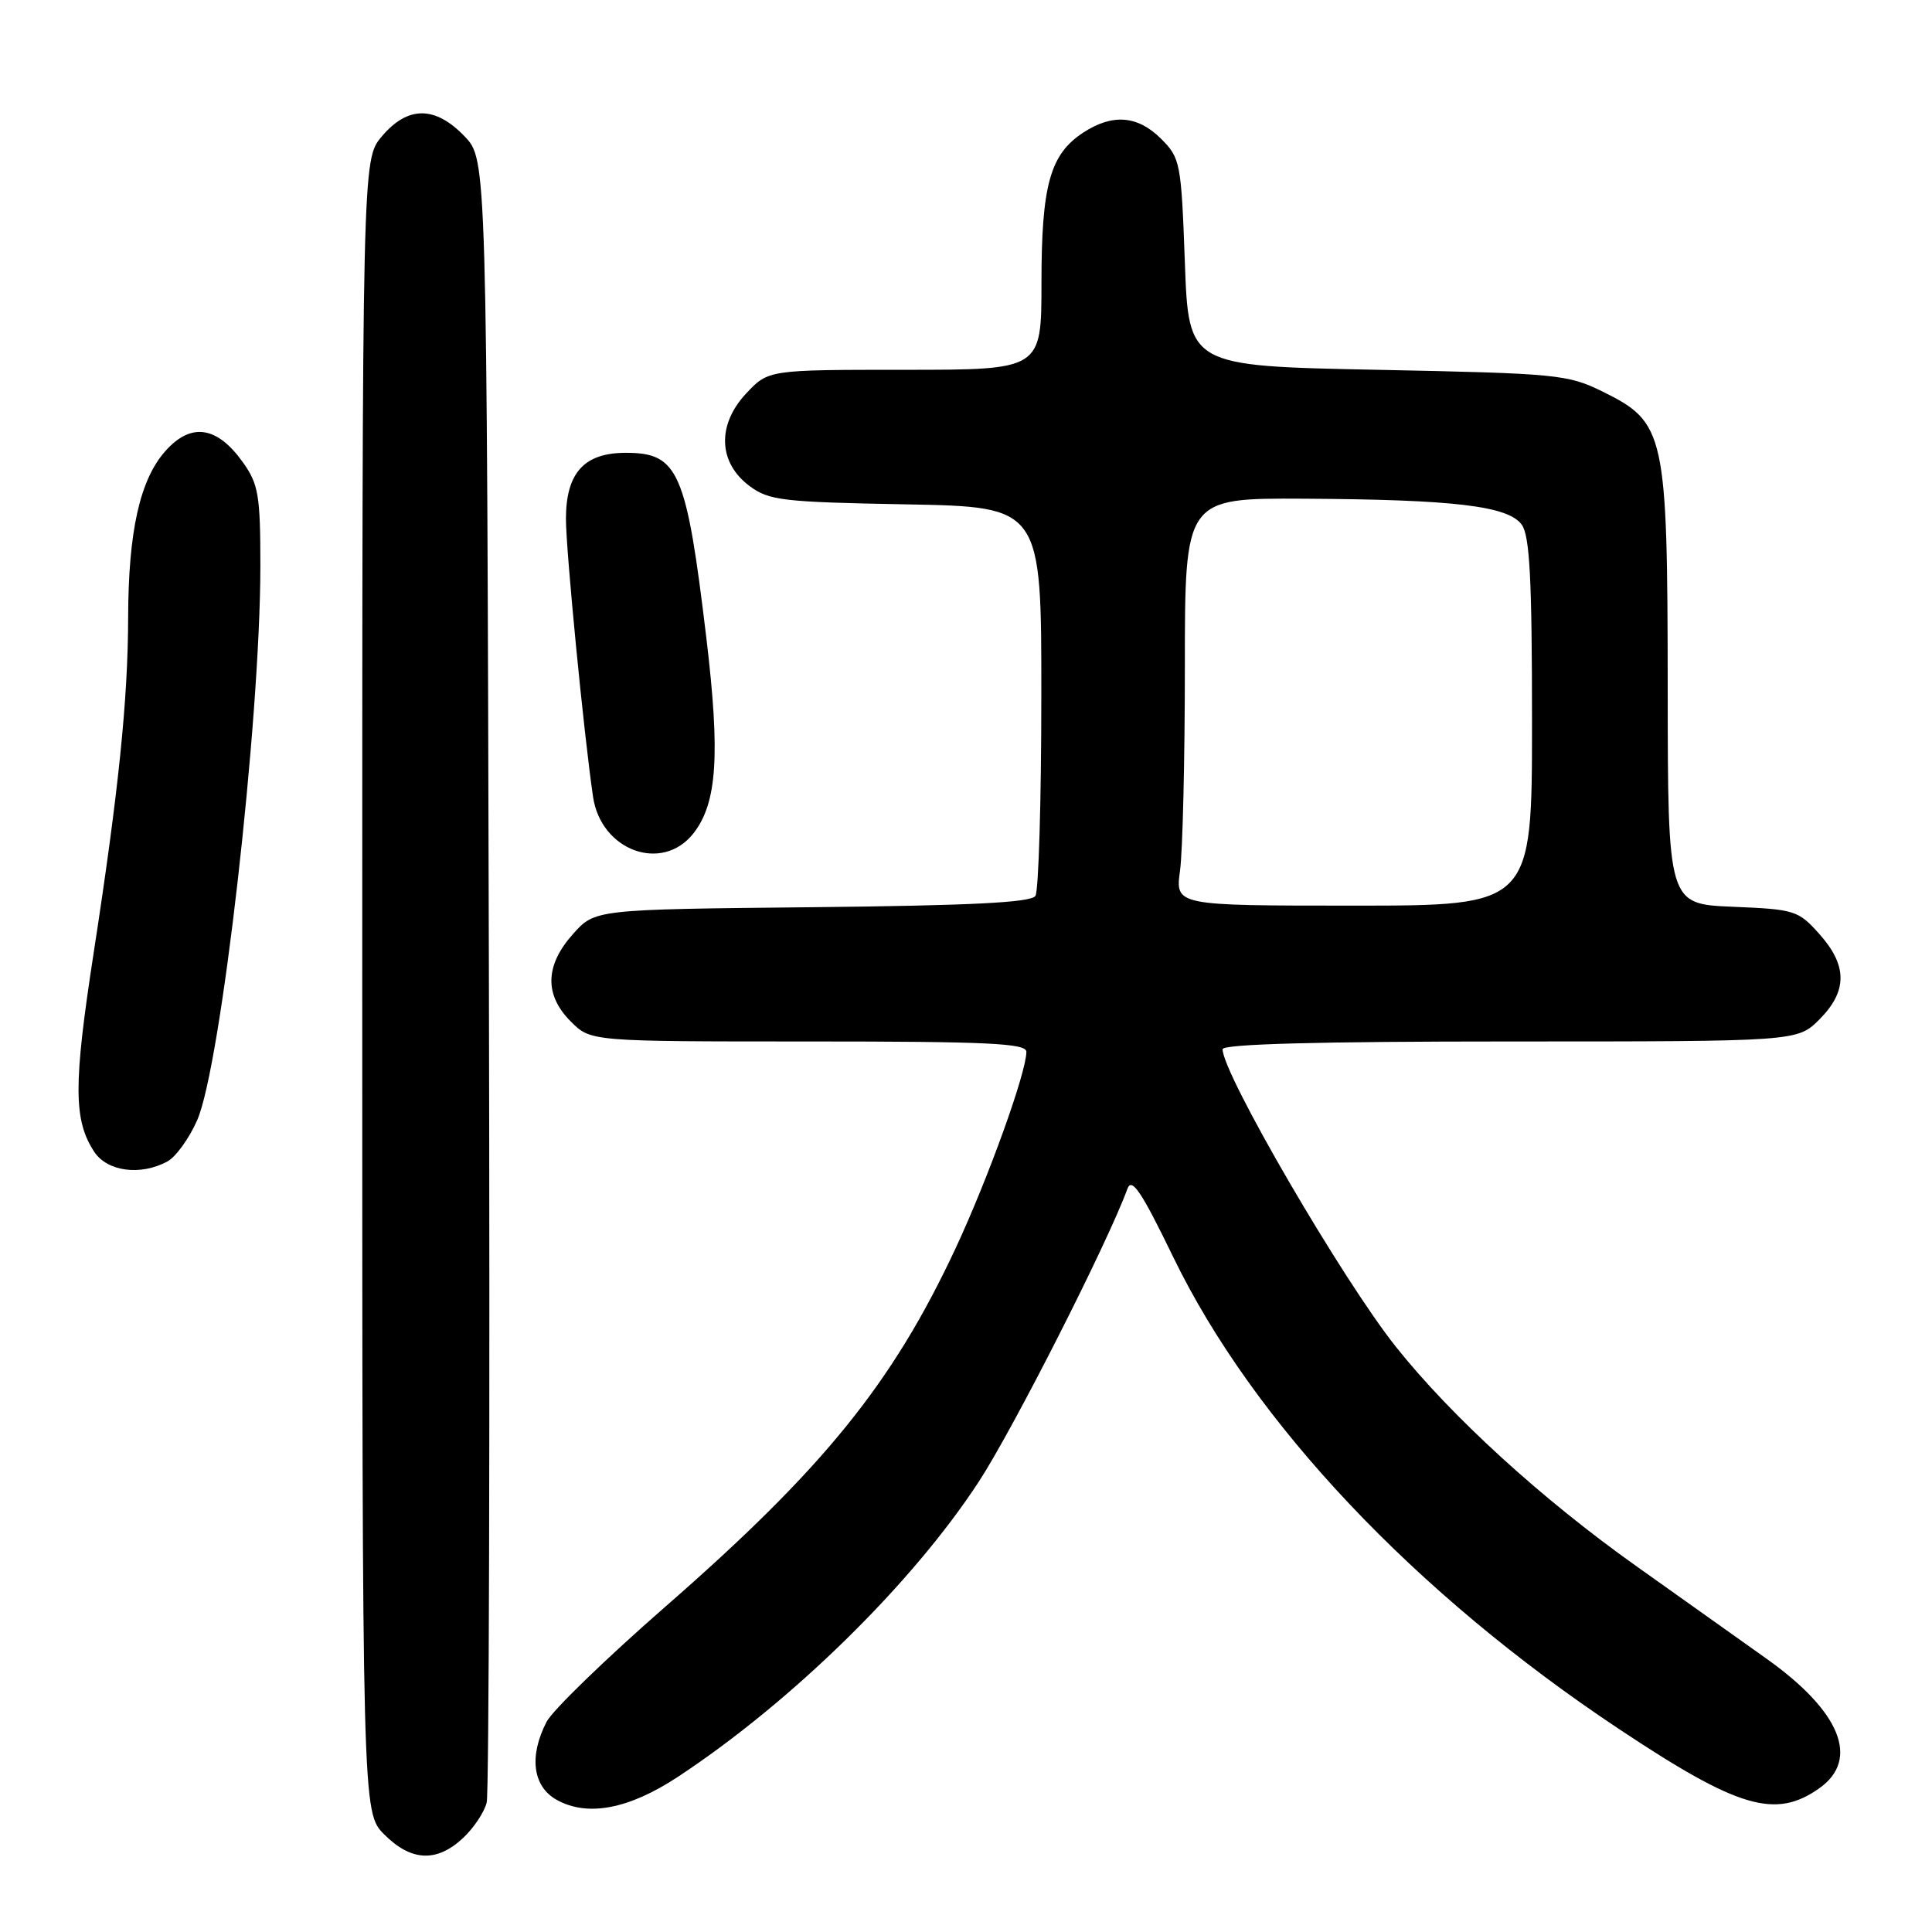 <?xml version="1.0" encoding="UTF-8" standalone="no"?>
<!DOCTYPE svg PUBLIC "-//W3C//DTD SVG 1.1//EN" "http://www.w3.org/Graphics/SVG/1.1/DTD/svg11.dtd" >
<svg xmlns="http://www.w3.org/2000/svg" xmlns:xlink="http://www.w3.org/1999/xlink" version="1.1" viewBox="0 0 256 256">
 <g >
 <path fill="currentColor"
d=" M 61.31 243.59 C 62.75 242.26 64.18 240.12 64.49 238.84 C 64.80 237.55 64.93 188.04 64.78 128.82 C 64.50 21.13 64.50 21.13 61.56 18.07 C 57.67 14.00 54.02 14.00 50.59 18.08 C 48.00 21.15 48.00 21.15 48.00 130.65 C 48.00 240.15 48.00 240.15 50.92 243.08 C 54.48 246.64 57.84 246.80 61.31 243.59 Z  M 89.84 235.43 C 104.96 225.46 120.91 209.80 129.71 196.31 C 134.28 189.30 146.81 164.61 149.39 157.52 C 149.96 155.96 151.25 157.88 155.49 166.63 C 166.12 188.51 187.47 211.12 214.49 229.08 C 230.34 239.63 235.27 241.08 241.10 236.93 C 246.47 233.10 243.86 226.74 234.05 219.77 C 230.74 217.42 222.98 211.90 216.79 207.50 C 204.25 198.59 192.33 187.71 184.95 178.44 C 177.88 169.55 162.00 142.29 162.00 139.03 C 162.00 138.34 174.66 138.00 200.08 138.00 C 238.15 138.00 238.15 138.00 241.08 135.08 C 244.81 131.34 244.81 127.94 241.08 123.77 C 238.28 120.63 237.82 120.49 229.58 120.15 C 221.00 119.79 221.00 119.79 220.98 91.15 C 220.95 57.34 220.65 55.98 212.36 51.89 C 207.73 49.61 206.33 49.48 182.50 49.00 C 157.50 48.50 157.50 48.50 157.00 34.77 C 156.52 21.56 156.40 20.94 153.85 18.39 C 150.75 15.30 147.41 15.03 143.52 17.58 C 139.14 20.45 138.00 24.55 138.00 37.47 C 138.00 49.00 138.00 49.00 119.90 49.00 C 101.80 49.00 101.80 49.00 98.85 52.16 C 94.98 56.31 95.17 61.31 99.32 64.40 C 101.89 66.32 103.71 66.53 120.07 66.83 C 138.00 67.16 138.00 67.16 137.98 92.33 C 137.98 106.17 137.62 118.04 137.20 118.71 C 136.64 119.59 128.74 119.99 107.64 120.21 C 78.83 120.50 78.83 120.50 75.92 123.77 C 72.21 127.92 72.11 131.84 75.64 135.36 C 78.27 138.00 78.27 138.00 107.14 138.00 C 130.93 138.00 136.00 138.24 136.00 139.37 C 136.00 142.11 130.93 156.18 126.62 165.41 C 118.24 183.34 109.10 194.62 88.11 212.94 C 80.27 219.79 73.21 226.63 72.43 228.14 C 70.07 232.70 70.58 236.70 73.75 238.48 C 77.83 240.77 83.32 239.73 89.84 235.43 Z  M 22.16 153.91 C 23.28 153.32 25.06 150.86 26.12 148.45 C 29.28 141.31 34.49 95.61 34.50 75.00 C 34.50 65.62 34.25 64.15 32.18 61.25 C 28.76 56.46 25.32 55.95 21.93 59.75 C 18.54 63.54 17.01 70.39 16.98 81.80 C 16.96 92.72 15.71 104.86 12.39 126.40 C 9.72 143.73 9.74 148.42 12.48 152.61 C 14.20 155.23 18.59 155.83 22.16 153.91 Z  M 91.88 110.43 C 95.02 106.43 95.45 100.05 93.60 84.57 C 90.95 62.42 89.90 60.00 82.93 60.00 C 77.40 60.00 75.00 62.65 74.99 68.75 C 74.99 72.93 77.35 97.19 78.58 105.57 C 79.62 112.72 87.74 115.69 91.88 110.43 Z  M 156.36 115.36 C 156.71 112.81 157.00 100.66 157.00 88.36 C 157.00 66.00 157.00 66.00 172.75 66.08 C 192.69 66.19 199.82 67.04 201.63 69.51 C 202.70 70.97 203.00 76.68 203.00 95.69 C 203.00 120.00 203.00 120.00 179.36 120.00 C 155.73 120.00 155.73 120.00 156.36 115.36 Z "/>
</g>
</svg>